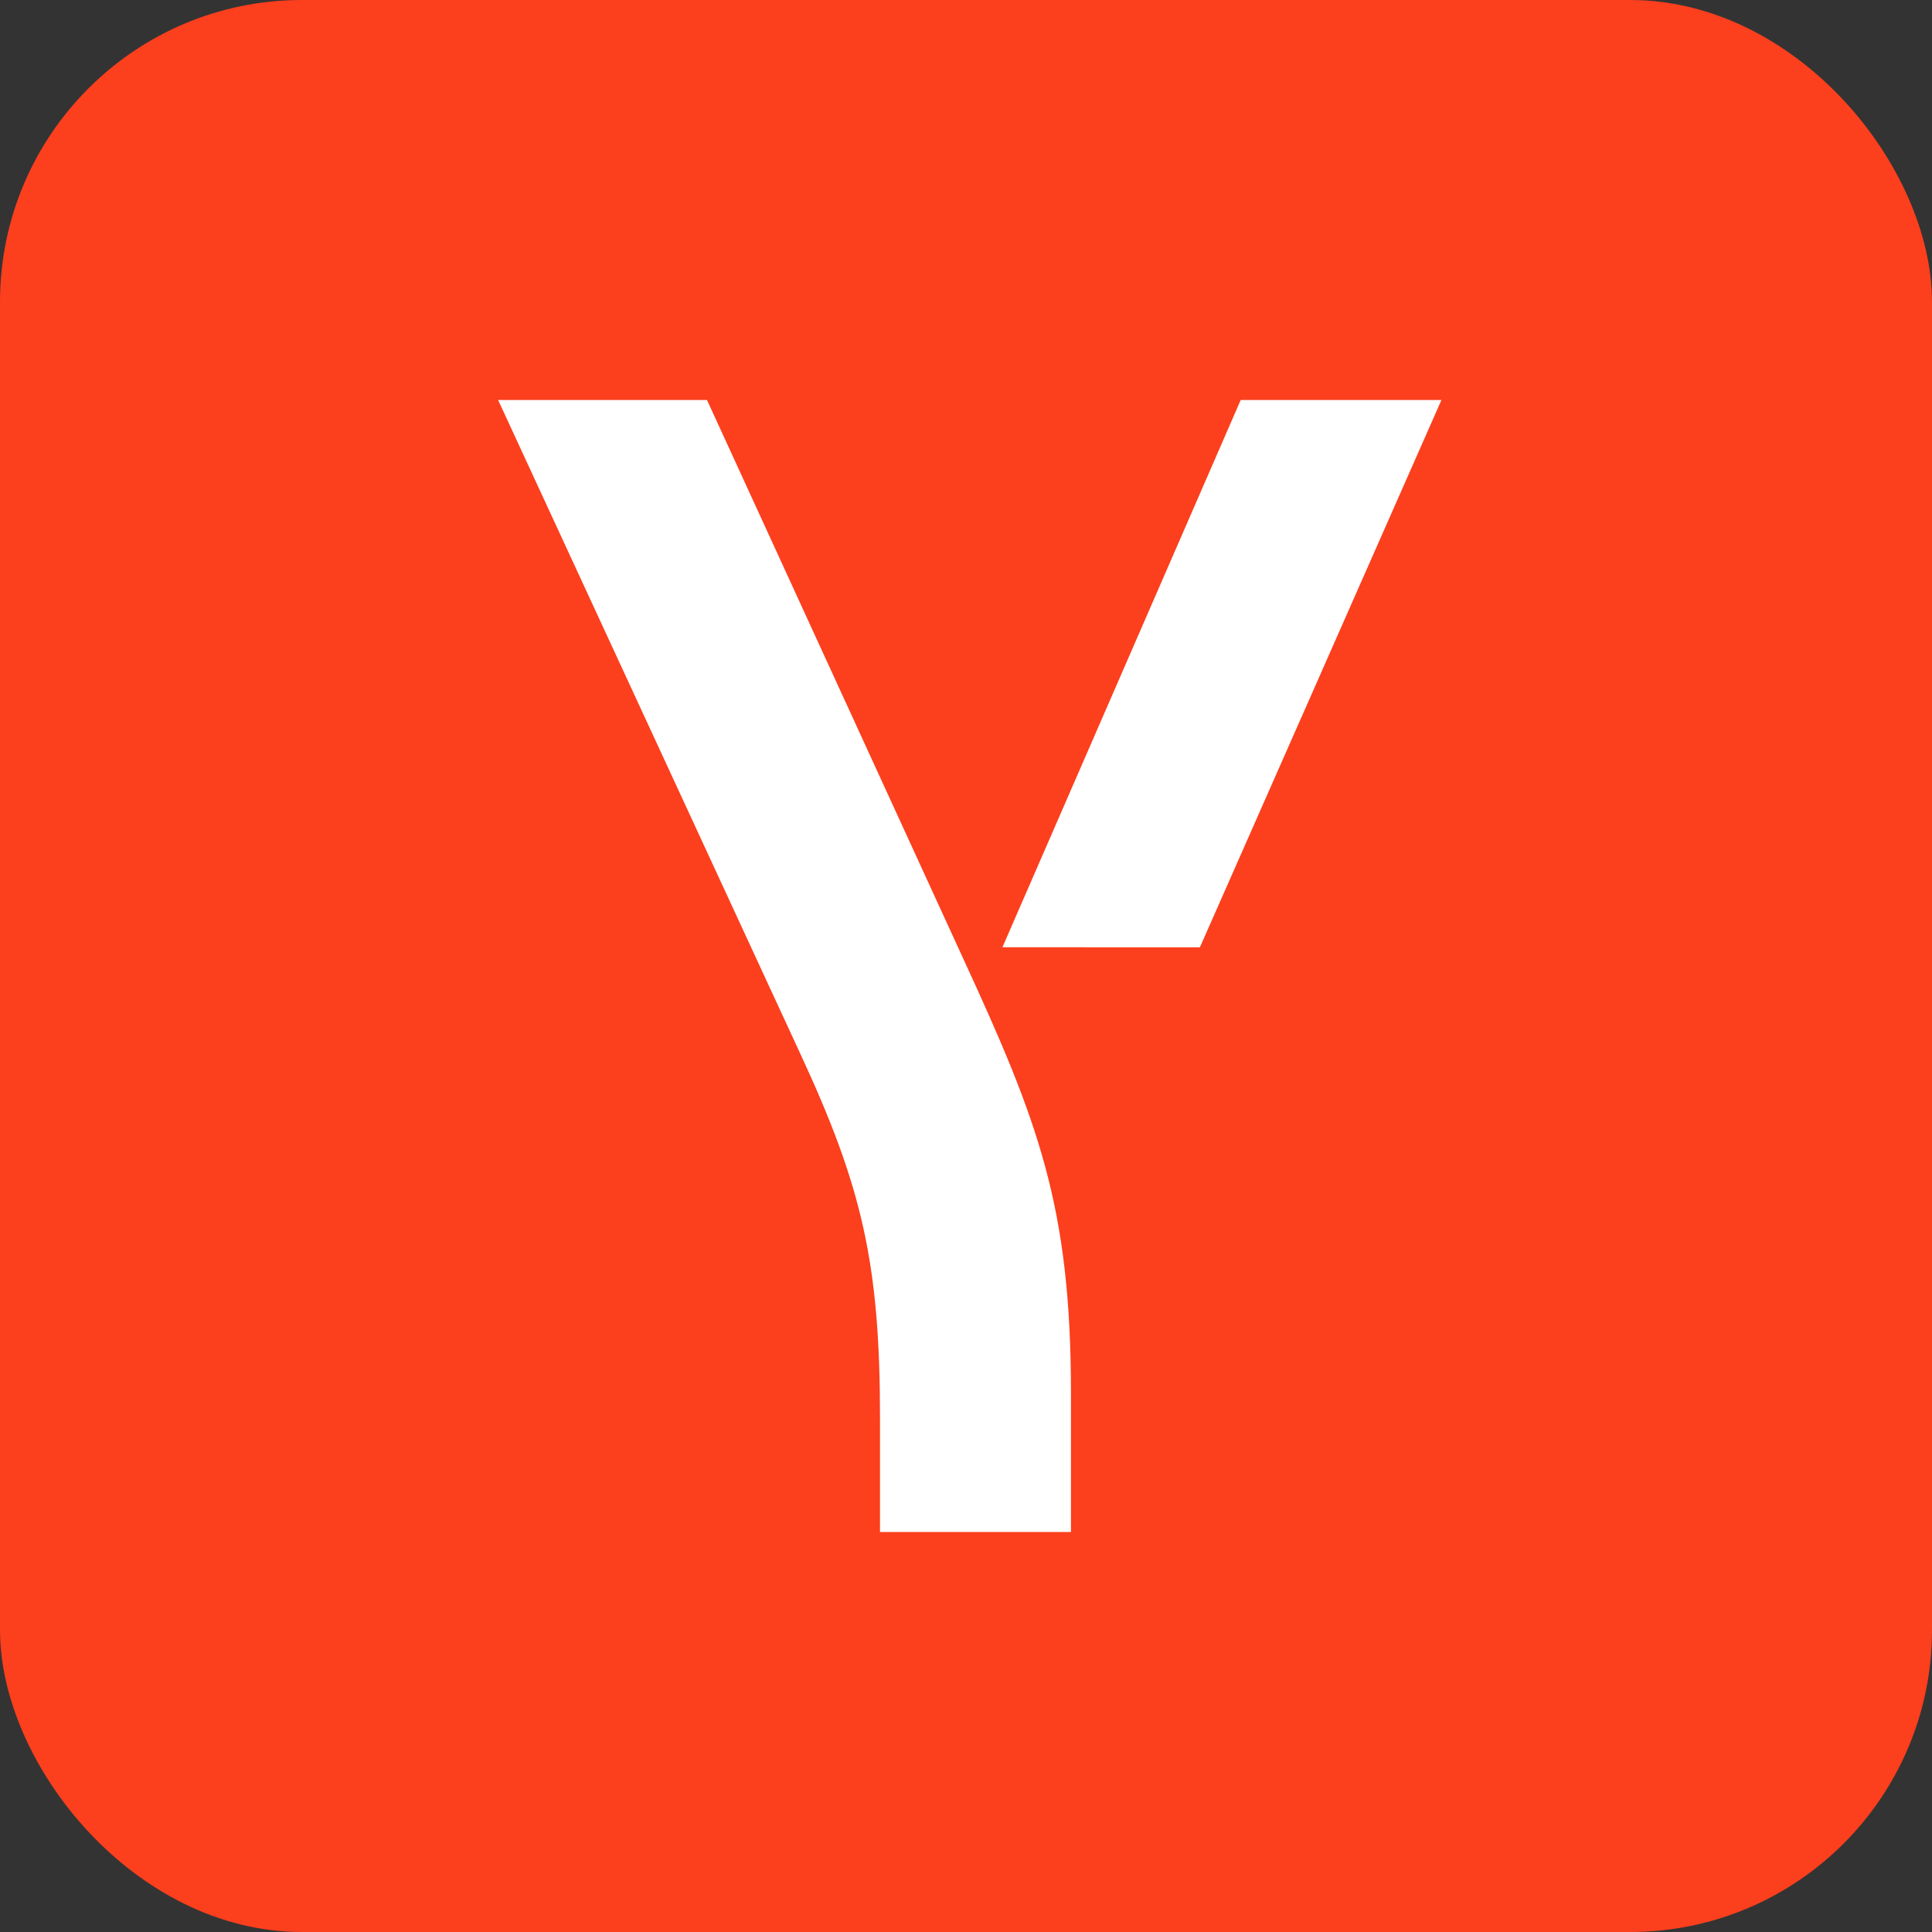 <svg width="256" height="256" title="Yandex En" viewBox="0 0 256 256" fill="none" xmlns="http://www.w3.org/2000/svg">
<rect x="0" y="0" width="256" height="256" fill="#333333" stroke="none"/>
<rect width="256" height="256" rx="40" fill="#FC3F1D"/>
<path d="M116.605 202.999V187.892C116.605 167.389 114.227 157.246 106.008 139.547L66 53.002H93.681L127.635 127.029C137.583 148.613 141.909 159.835 141.909 184.655V203L116.605 202.999ZM132.826 125.518L164.4 53H191L158.993 125.519L132.826 125.518Z" fill="white"/>
</svg>